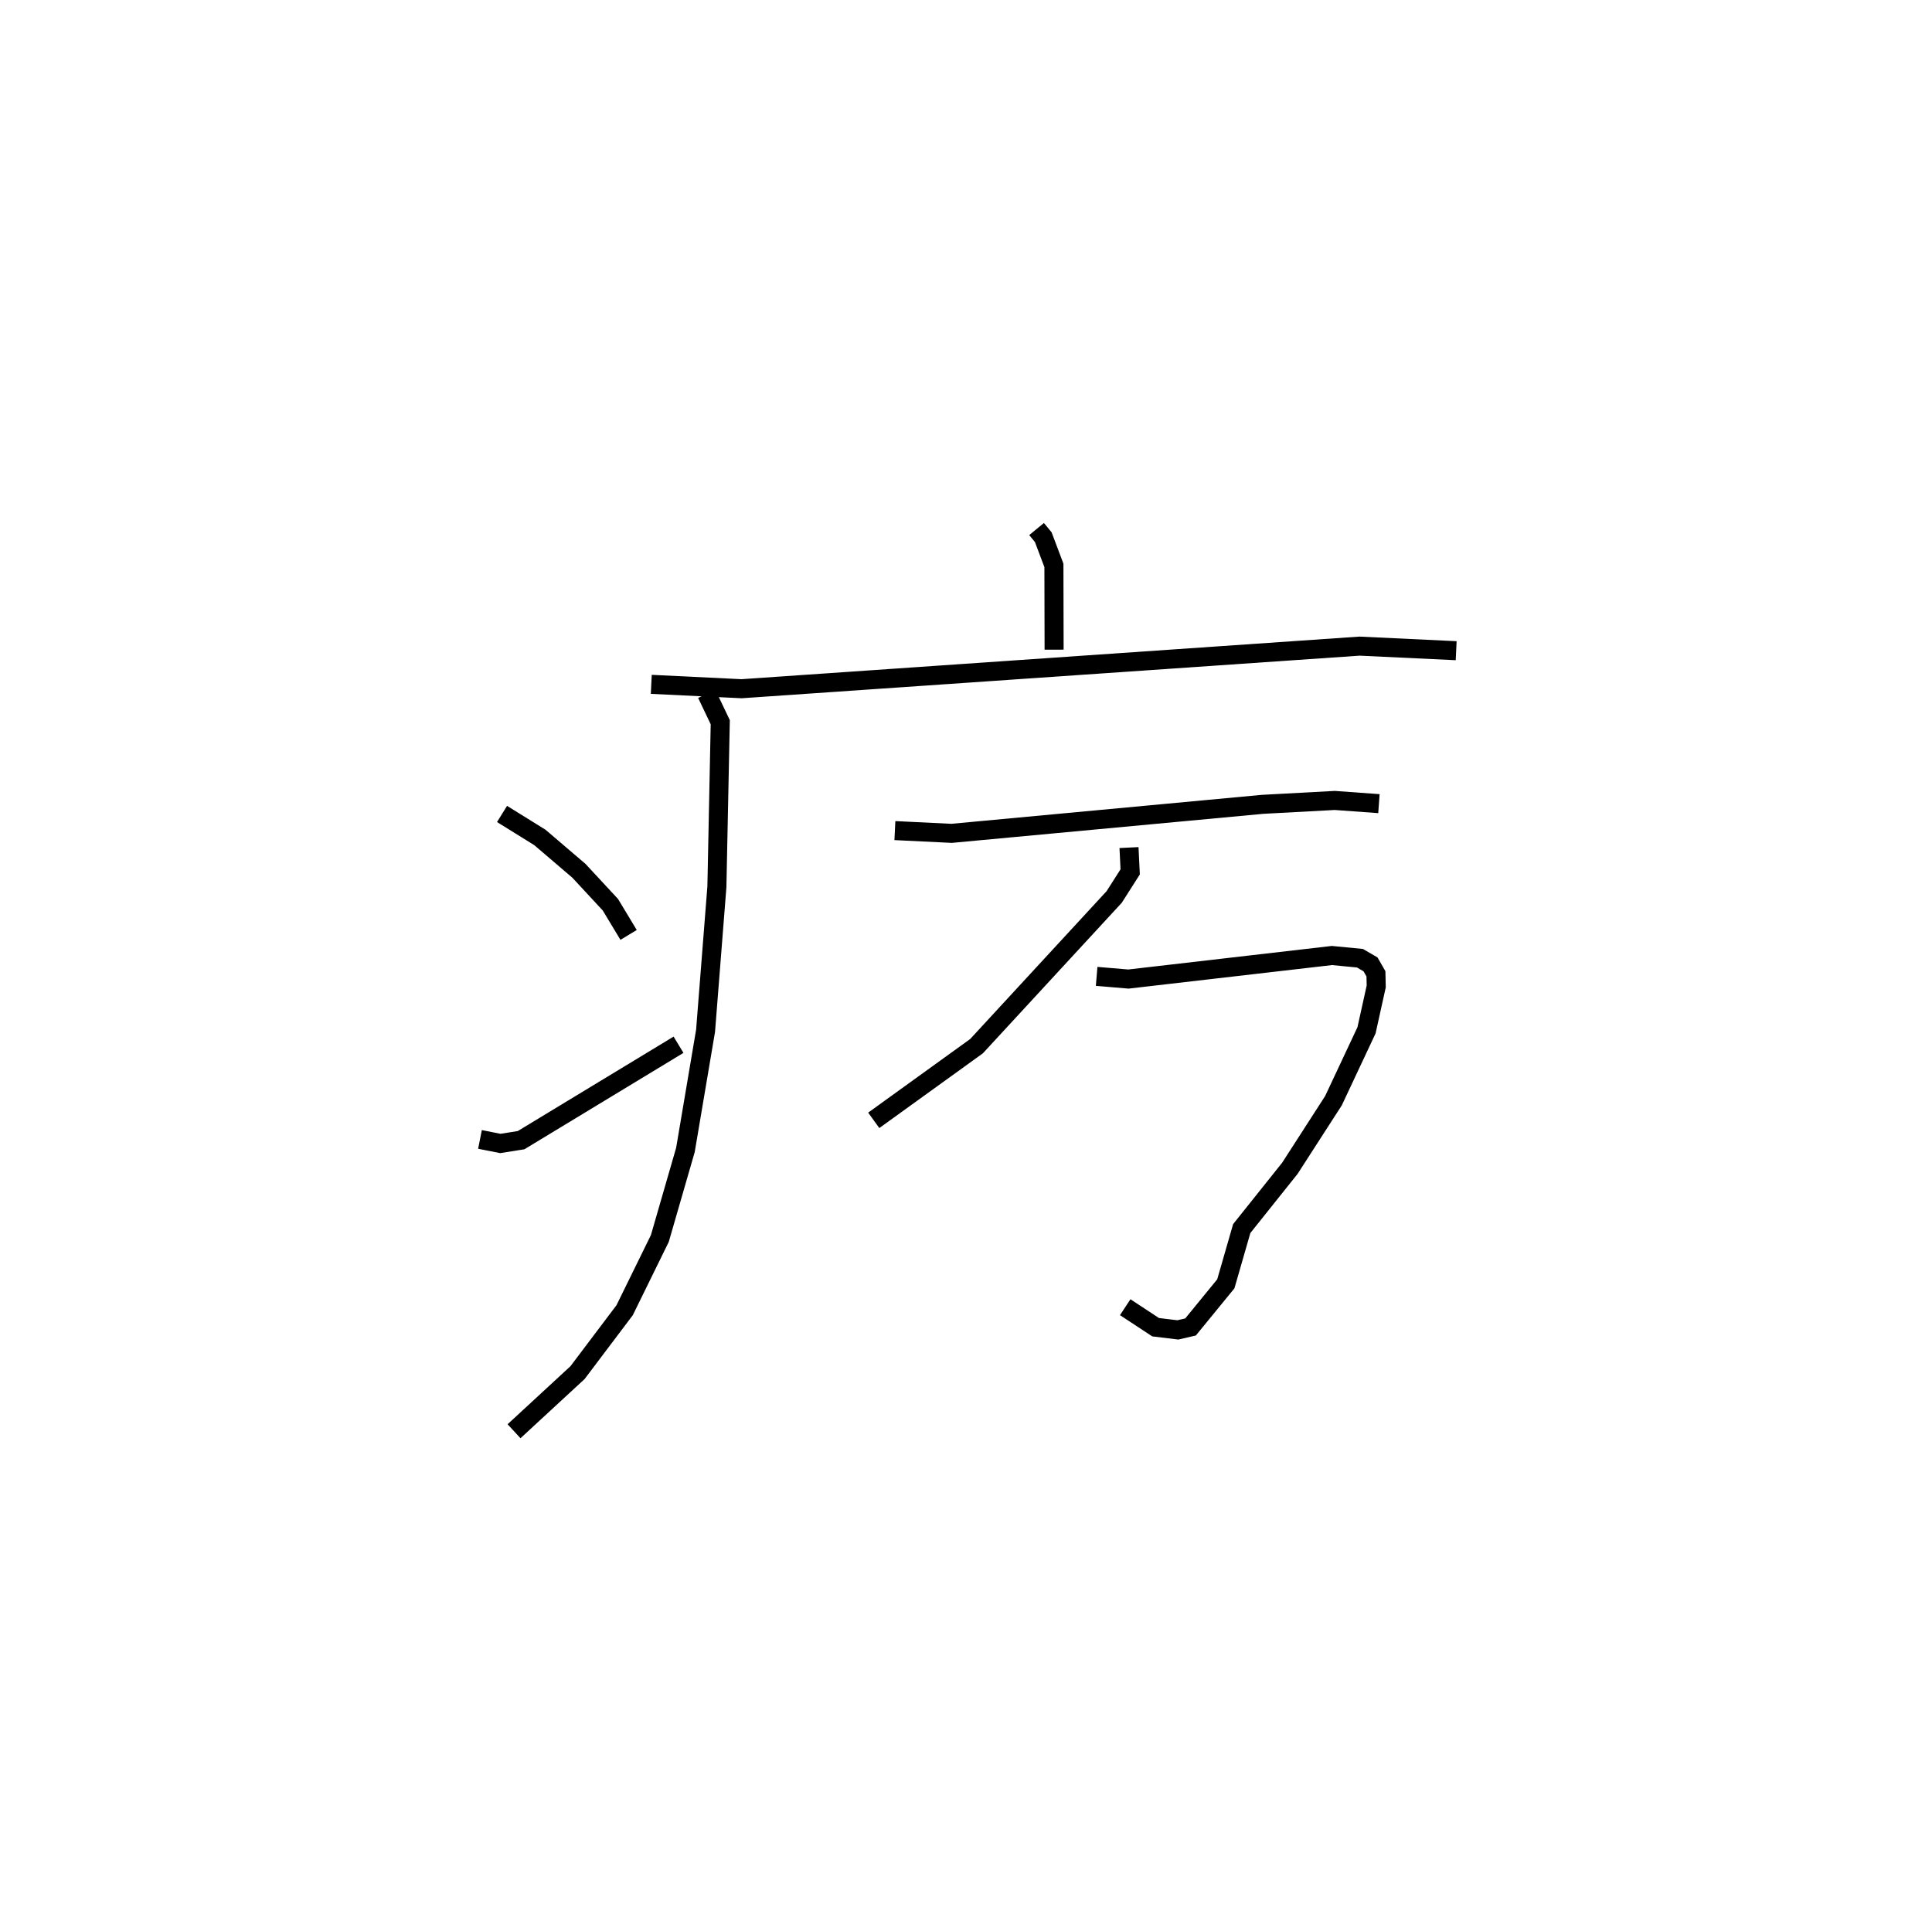 <?xml version="1.0" encoding="utf-8" ?>
<svg baseProfile="full" height="100.208" version="1.1" width="101.506" xmlns="http://www.w3.org/2000/svg" xmlns:ev="http://www.w3.org/2001/xml-events" xmlns:xlink="http://www.w3.org/1999/xlink"><defs /><rect fill="white" height="100.208" width="101.506" x="0" y="0" /><path d="M25,25 m0.0,0.0 m29.461,2.799 l0.352,0.428 0.559,1.484 l0.01,4.427 m-21.164,1.822 l4.746,0.23 32.466,-2.238 l5.076,0.24 m-39.375,2.267 l0.711,1.491 -0.177,8.649 l-0.595,7.566 -1.058,6.26 l-1.345,4.654 -1.849,3.768 l-2.475,3.28 -3.336,3.08 m-0.63,-32.437 l1.989,1.235 2.052,1.754 l1.651,1.781 0.957,1.587 m-7.808,10.746 l1.069,0.212 1.09,-0.173 l8.272,-5.014 m11.368,-11.253 l2.979,0.145 16.342,-1.525 l3.791,-0.204 2.319,0.168 m-13.131,2.308 l0.062,1.277 -0.84,1.318 l-7.232,7.84 -5.401,3.898 m11.711,-7.565 l1.671,0.141 10.69,-1.237 l1.472,0.142 0.557,0.324 l0.284,0.496 0.015,0.662 l-0.51,2.306 -1.736,3.697 l-2.29,3.553 -2.53,3.169 l-0.836,2.903 -1.853,2.266 l-0.666,0.155 -1.17,-0.142 l-1.597,-1.051 " fill="none" stroke="black" stroke-width="1" /></svg>